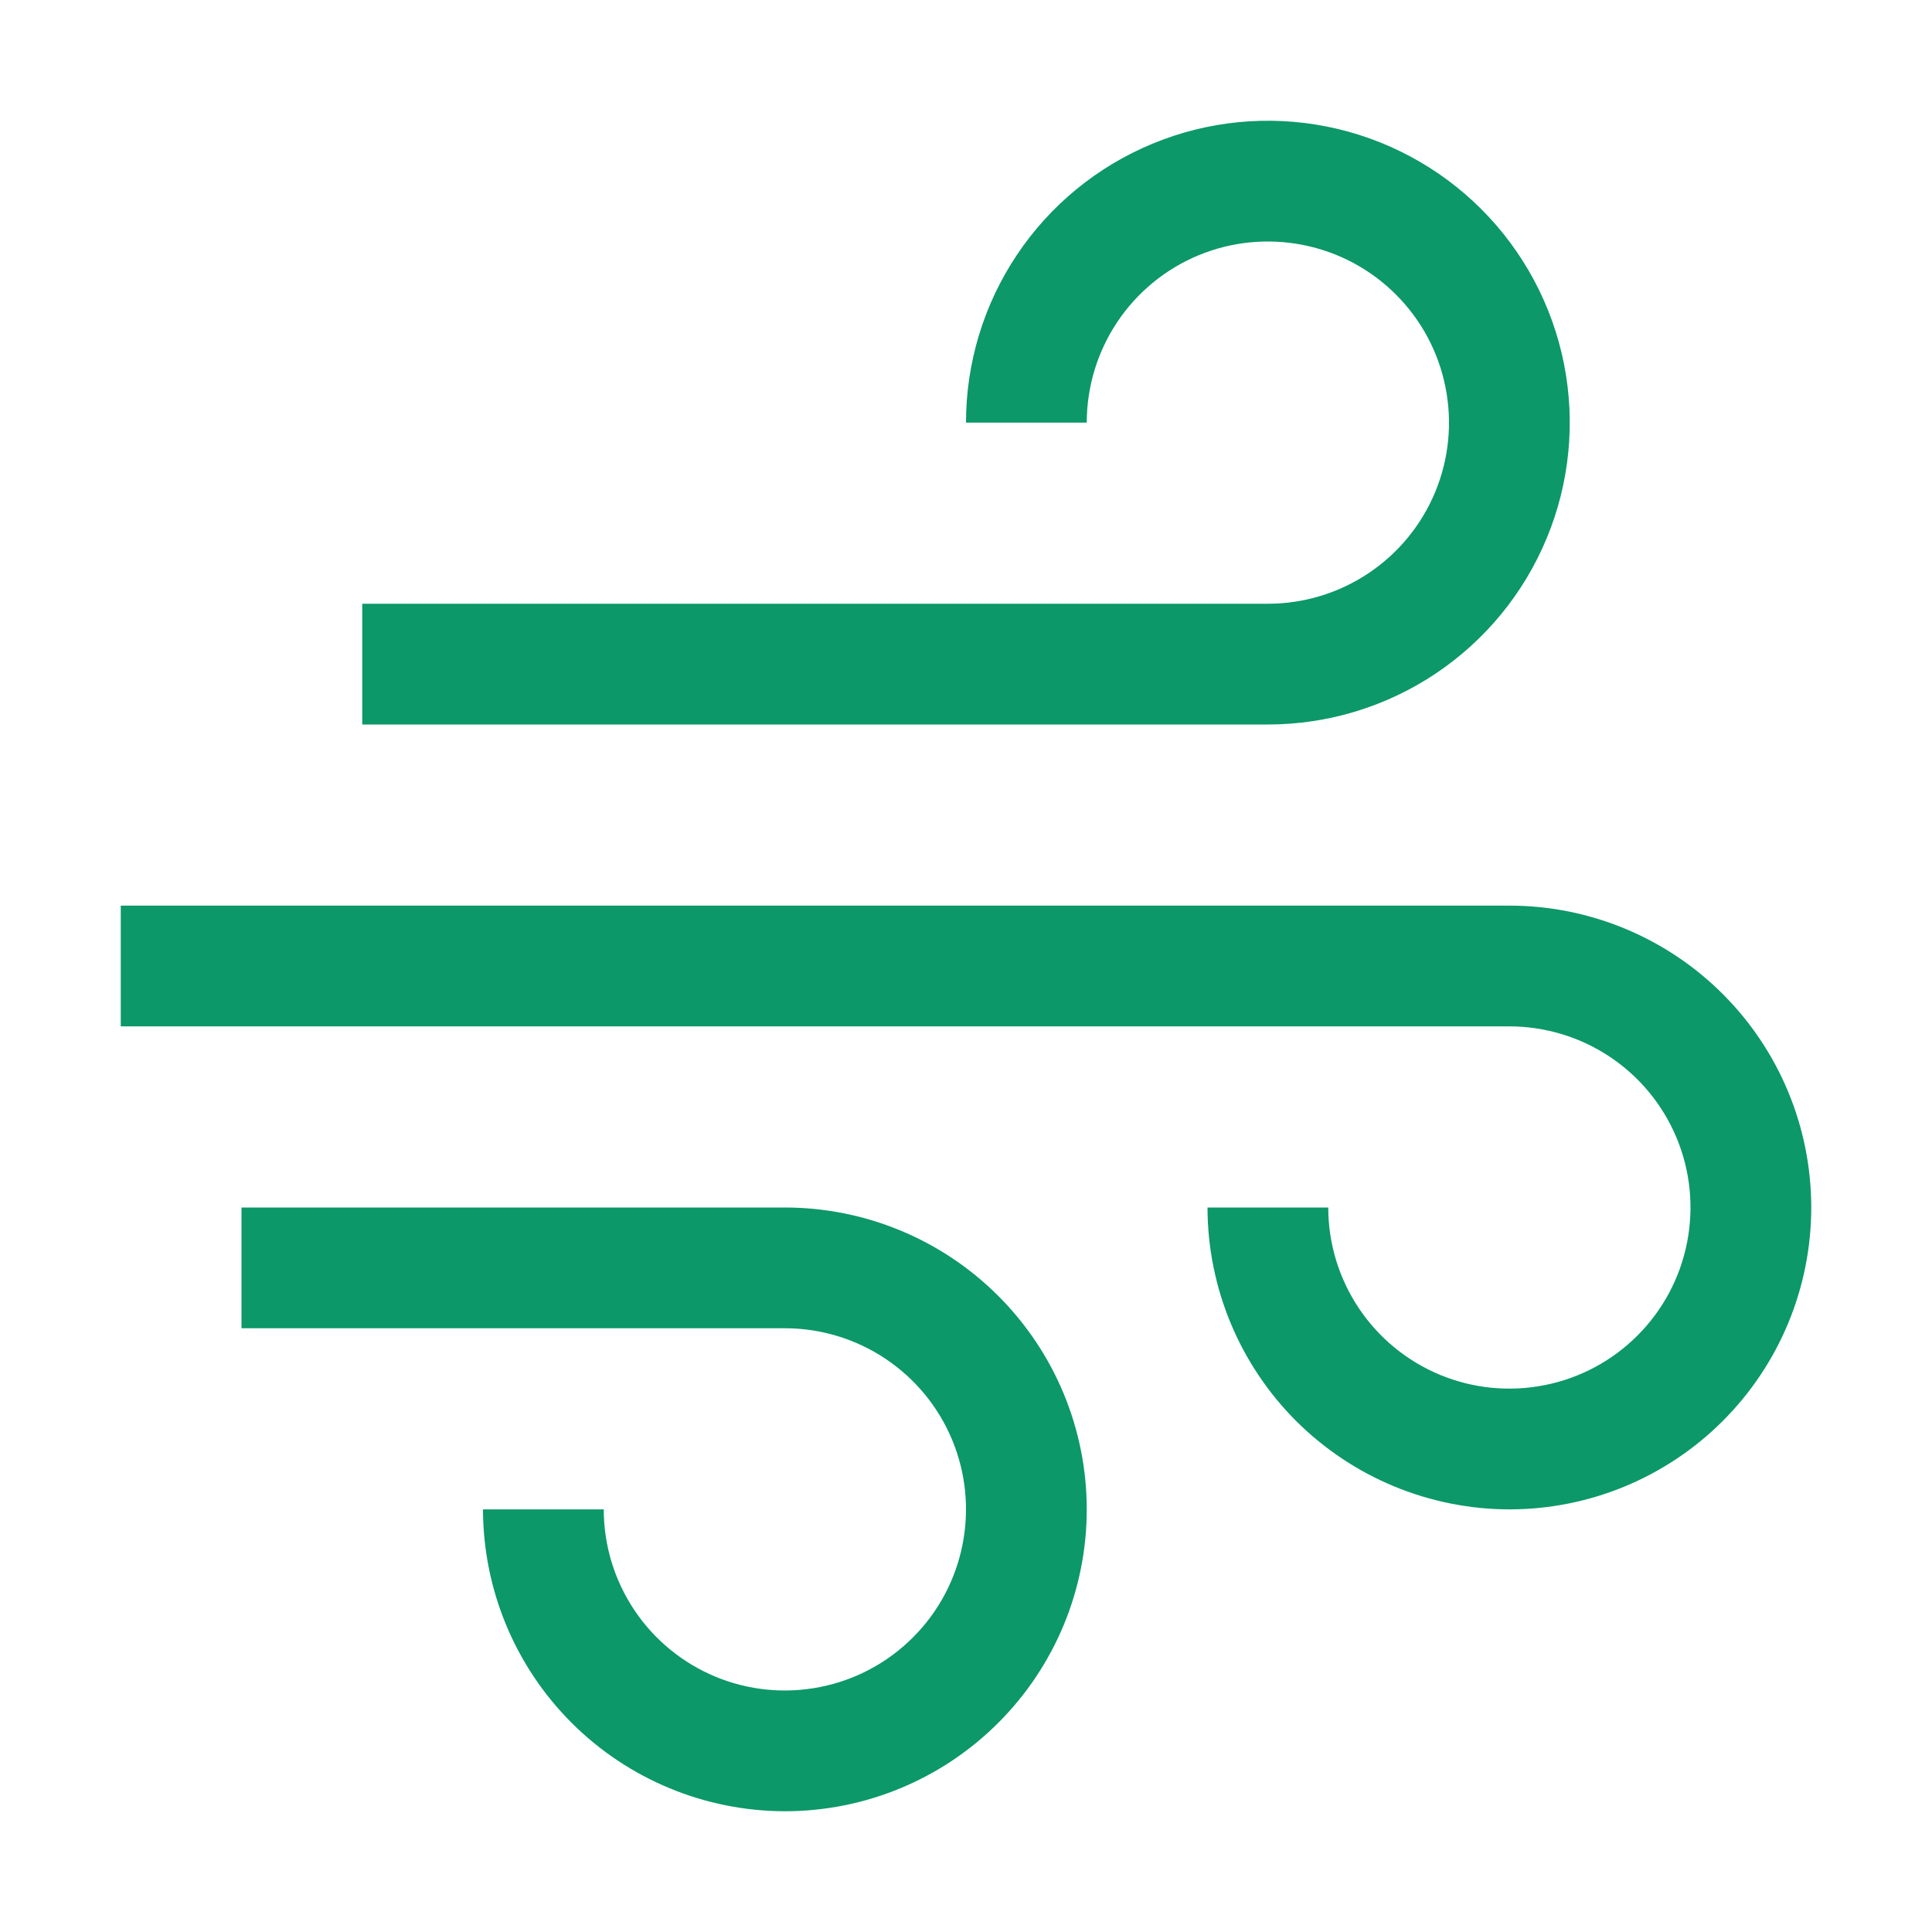 <svg width="32" height="32" viewBox="0 0 32 32" fill="none" xmlns="http://www.w3.org/2000/svg">
<path d="M13 30C11.674 29.998 10.404 29.471 9.466 28.534C8.529 27.596 8.002 26.326 8 25H10C10 25.593 10.176 26.173 10.506 26.667C10.835 27.16 11.304 27.545 11.852 27.772C12.4 27.999 13.003 28.058 13.585 27.942C14.167 27.827 14.702 27.541 15.121 27.121C15.541 26.702 15.827 26.167 15.942 25.585C16.058 25.003 15.999 24.4 15.772 23.852C15.545 23.304 15.16 22.835 14.667 22.506C14.173 22.176 13.593 22 13 22H4V20H13C14.326 20 15.598 20.527 16.535 21.465C17.473 22.402 18 23.674 18 25C18 26.326 17.473 27.598 16.535 28.535C15.598 29.473 14.326 30 13 30Z" fill="#0c9869"/>
<path d="M25 25C23.674 24.998 22.404 24.471 21.466 23.534C20.529 22.596 20.002 21.326 20 20H22C22 20.593 22.176 21.173 22.506 21.667C22.835 22.16 23.304 22.545 23.852 22.772C24.4 22.999 25.003 23.058 25.585 22.942C26.167 22.827 26.702 22.541 27.121 22.121C27.541 21.702 27.827 21.167 27.942 20.585C28.058 20.003 27.999 19.4 27.772 18.852C27.545 18.304 27.16 17.835 26.667 17.506C26.173 17.176 25.593 17 25 17H2V15H25C26.326 15 27.598 15.527 28.535 16.465C29.473 17.402 30 18.674 30 20C30 21.326 29.473 22.598 28.535 23.535C27.598 24.473 26.326 25 25 25Z" fill="#0c9869"/>
<path d="M21 12H6V10H21C21.593 10 22.173 9.824 22.667 9.494C23.16 9.165 23.545 8.696 23.772 8.148C23.999 7.6 24.058 6.997 23.942 6.415C23.827 5.833 23.541 5.298 23.121 4.879C22.702 4.459 22.167 4.173 21.585 4.058C21.003 3.942 20.4 4.001 19.852 4.228C19.304 4.455 18.835 4.84 18.506 5.333C18.176 5.827 18 6.407 18 7H16C16 6.011 16.293 5.044 16.843 4.222C17.392 3.4 18.173 2.759 19.087 2.381C20 2.002 21.006 1.903 21.976 2.096C22.945 2.289 23.836 2.765 24.535 3.464C25.235 4.164 25.711 5.055 25.904 6.025C26.097 6.994 25.998 8 25.619 8.913C25.241 9.827 24.6 10.608 23.778 11.157C22.956 11.707 21.989 12 21 12Z" fill="#0c9869"/>
</svg>
